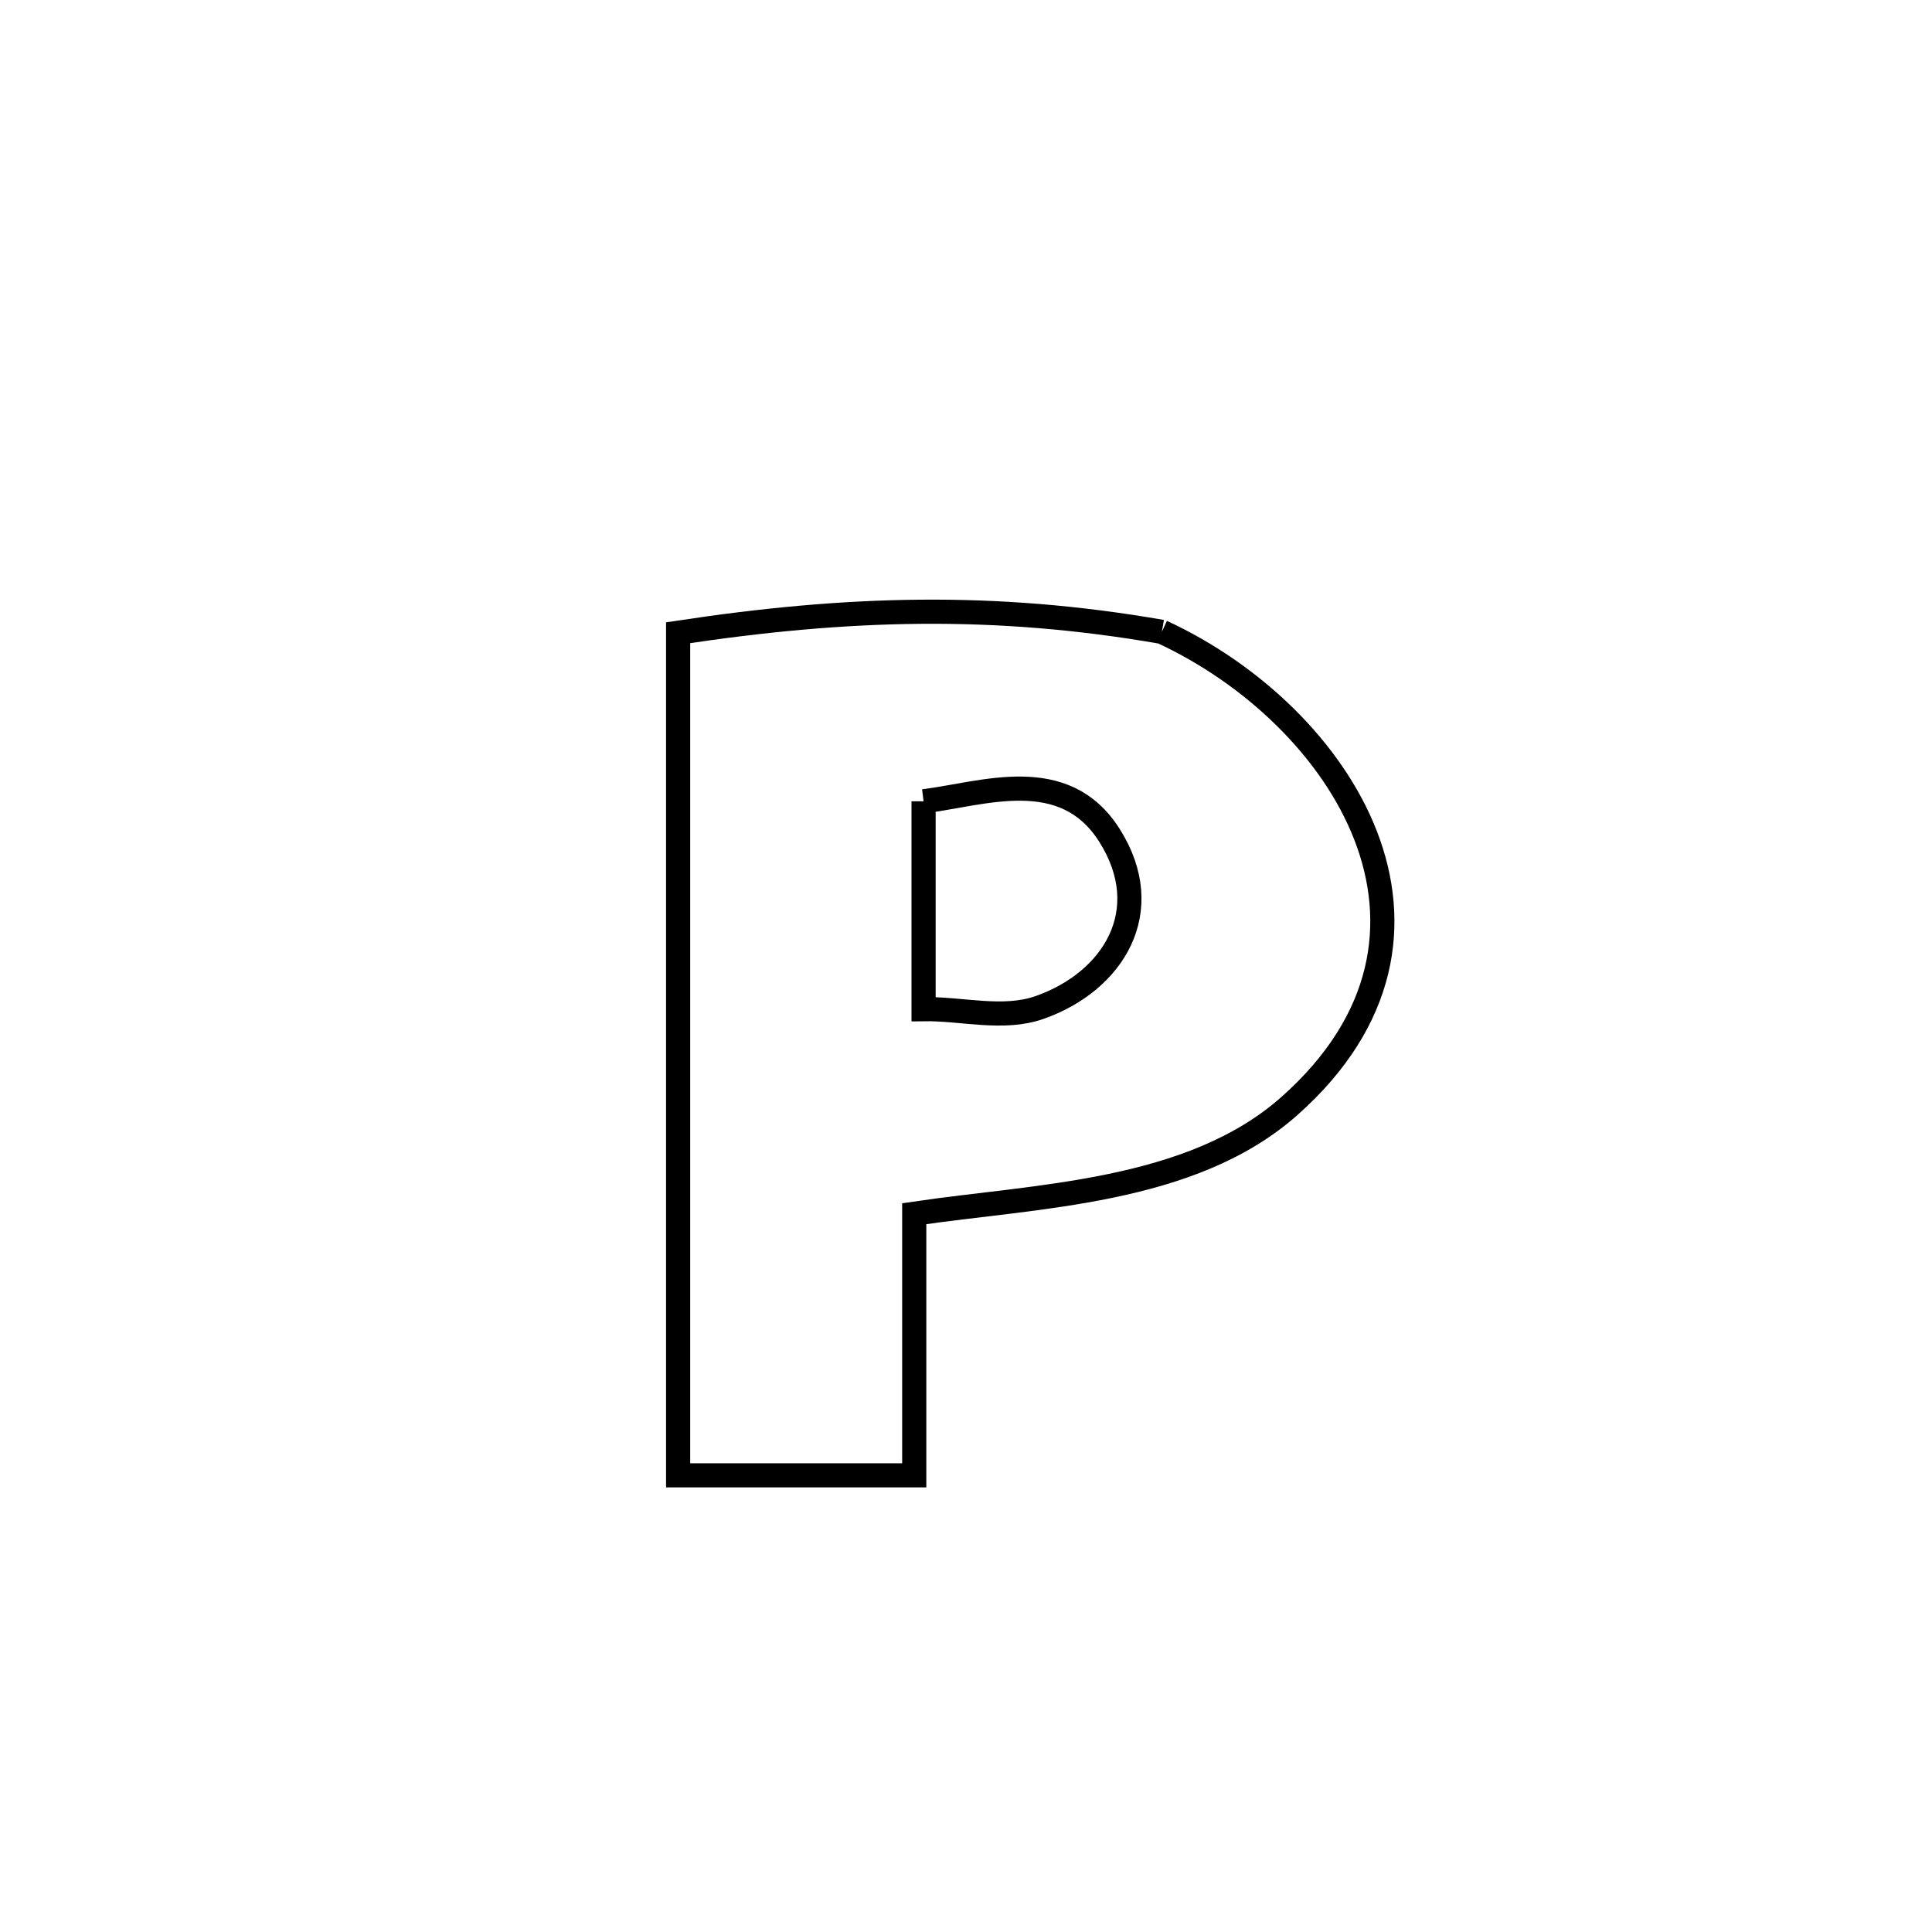 <svg xmlns="http://www.w3.org/2000/svg" viewBox="0.0 0.0 24.0 24.0" height="200px" width="200px"><path fill="none" stroke="black" stroke-width=".3" stroke-opacity="1.0"  filling="0" d="M14.433 7.849 L14.433 7.849 C16.669 8.882 18.42 11.605 16.019 13.738 C14.794 14.826 12.872 14.852 11.357 15.077 L11.357 15.077 C11.357 16.16 11.357 17.243 11.357 18.327 L11.357 18.327 C10.379 18.327 9.401 18.327 8.424 18.327 L8.424 18.327 C8.424 16.582 8.424 14.838 8.424 13.093 C8.424 11.349 8.424 9.604 8.424 7.86 L8.424 7.86 C10.514 7.543 12.346 7.486 14.433 7.849 L14.433 7.849"></path>
<path fill="none" stroke="black" stroke-width=".3" stroke-opacity="1.0"  filling="0" d="M11.473 9.954 L11.473 9.954 C12.22 9.86 13.219 9.488 13.782 10.377 C14.376 11.316 13.83 12.194 12.912 12.516 C12.459 12.674 11.953 12.529 11.473 12.536 L11.473 12.536 C11.473 11.675 11.473 10.815 11.473 9.954 L11.473 9.954"></path></svg>